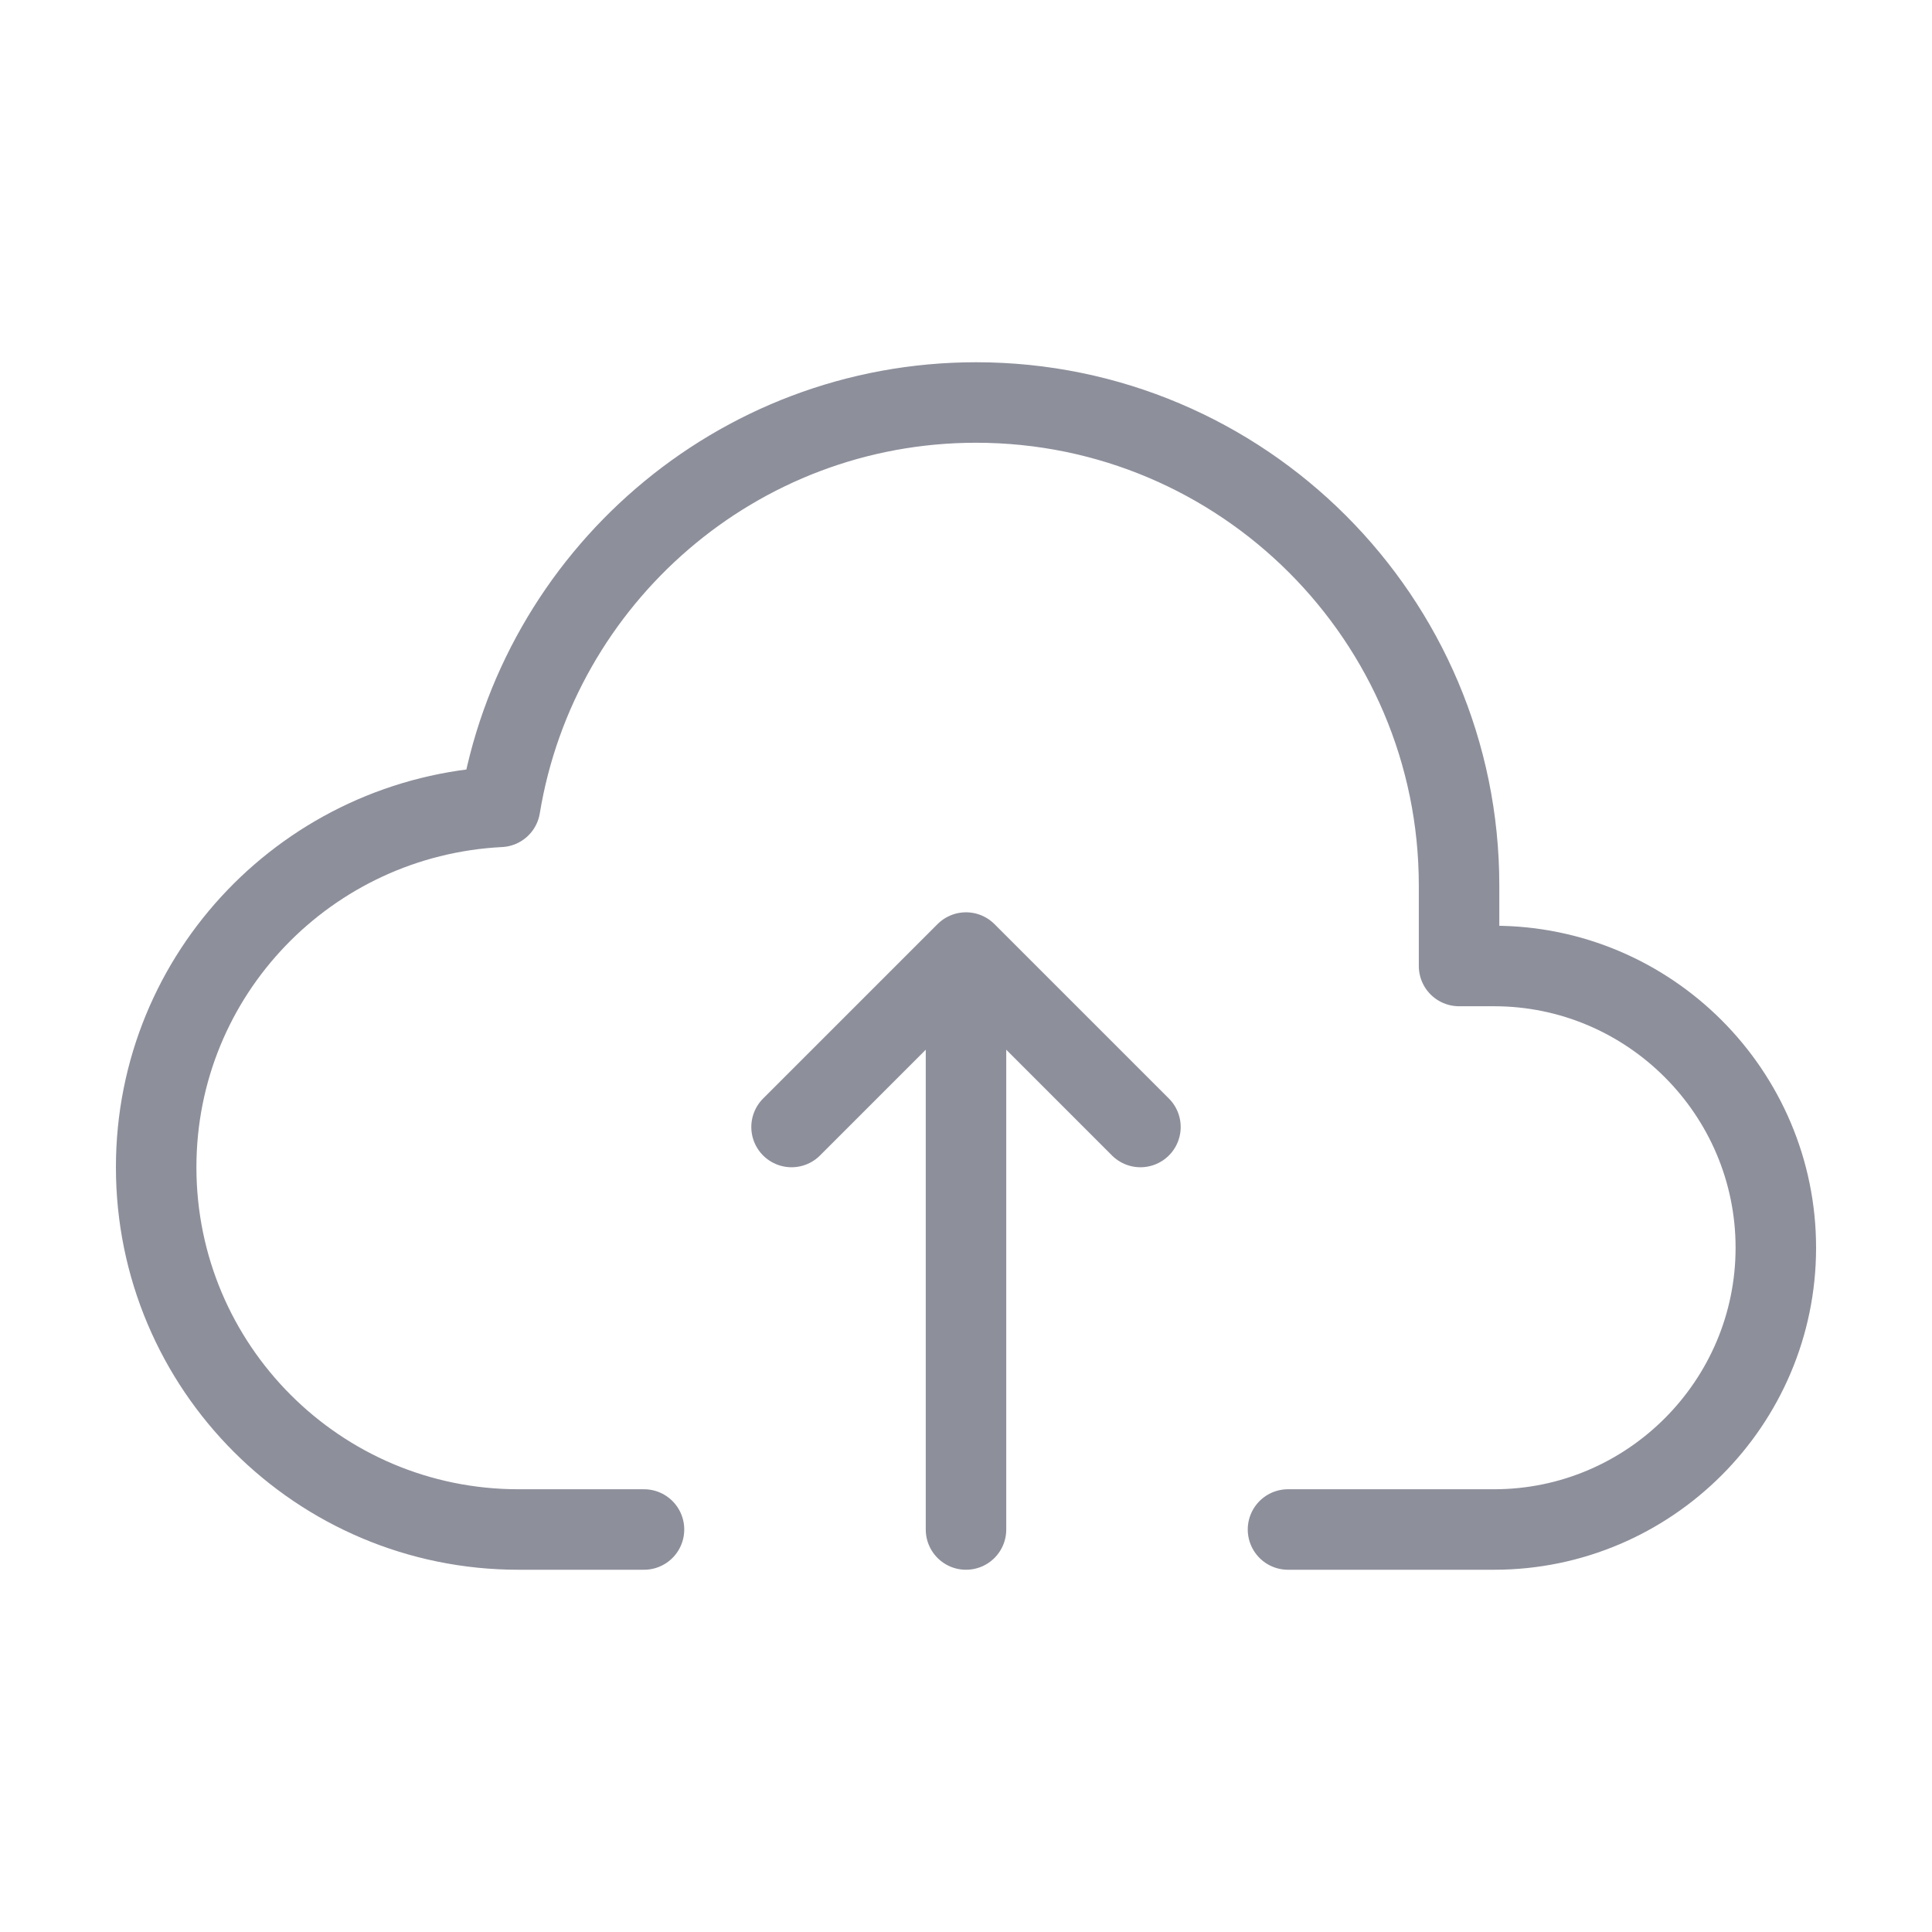 <svg width="24" height="24" viewBox="0 0 24 24" fill="none" xmlns="http://www.w3.org/2000/svg">
<path d="M12 19V12" stroke="#8D8F9B" stroke-linecap="round" stroke-linejoin="round"/>
<path d="M9.833 14L12 11.833L14.167 14" stroke="#8D8F9B" stroke-linecap="round" stroke-linejoin="round"/>
<path d="M16 19H18.56C20.488 19 22.06 17.428 22.06 15.5C22.06 13.572 20.488 12 18.56 12H18.125V11C18.125 7.69 15.435 5 12.125 5C9.148 5 6.68 7.178 6.212 10.023C3.835 10.144 1.94 12.093 1.94 14.5C1.94 16.985 3.955 19 6.44 19H8" stroke="#8D8F9B" stroke-linecap="round" stroke-linejoin="round"/>
</svg>
